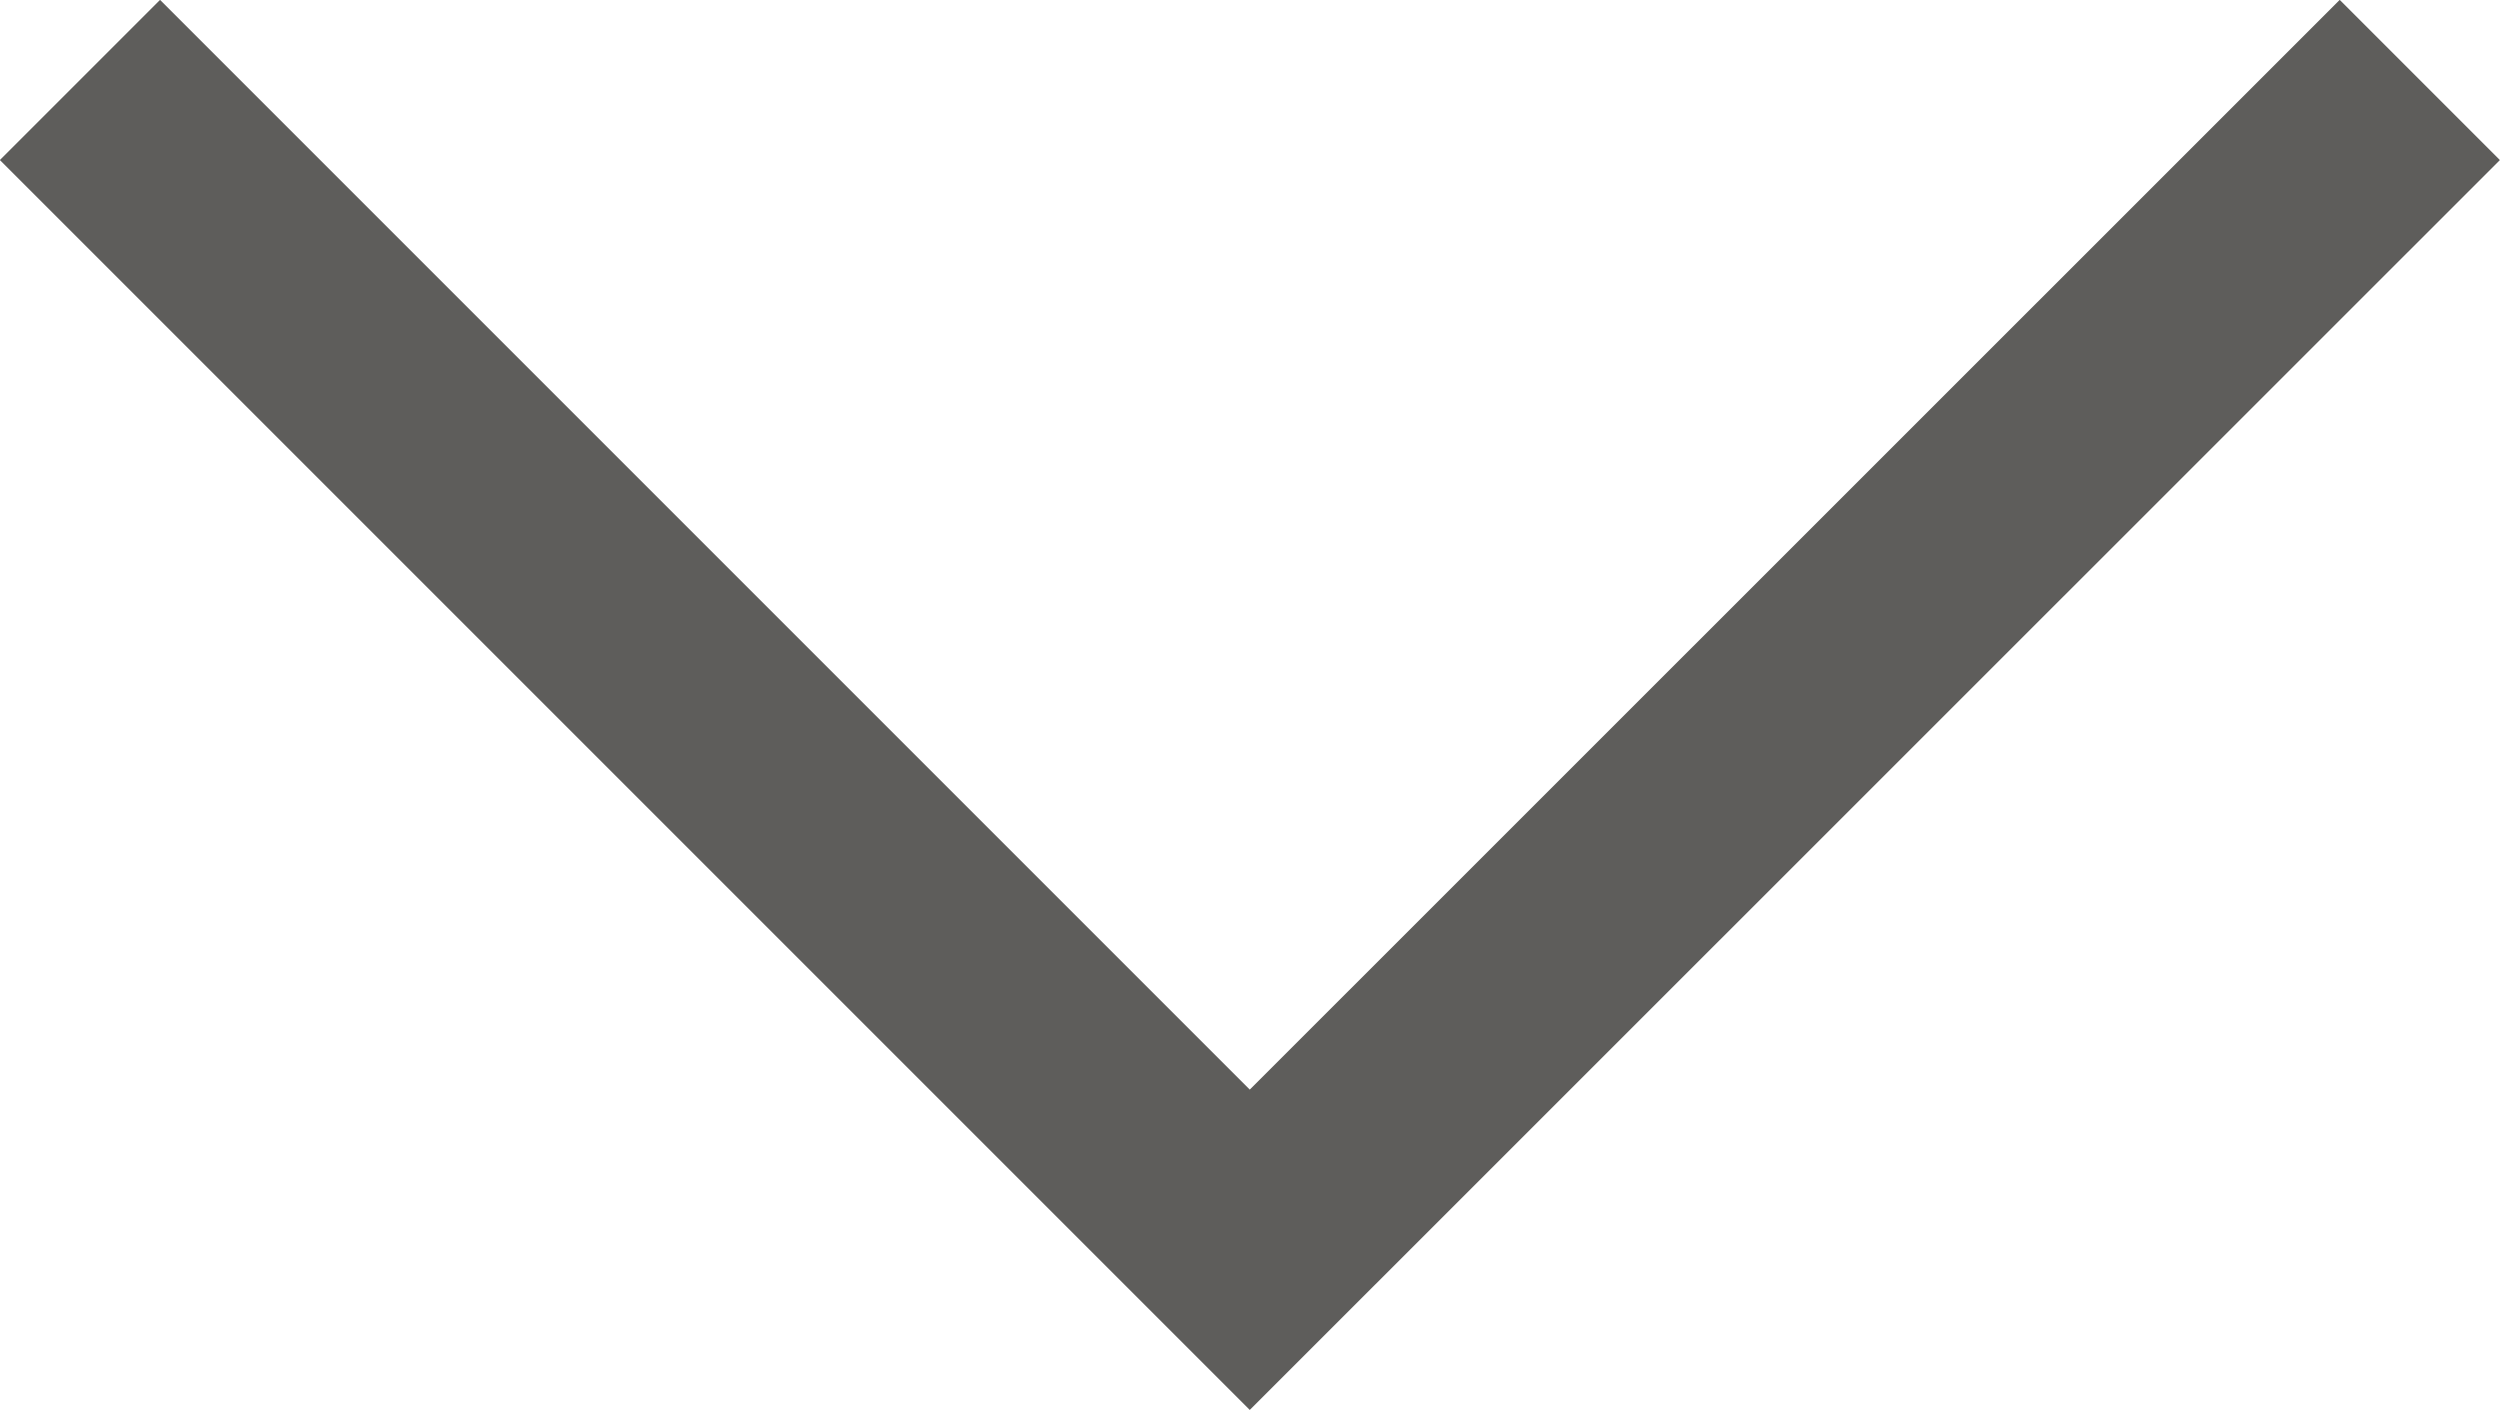 <svg xmlns="http://www.w3.org/2000/svg" width="11.036" height="6.225" viewBox="0 0 11.036 6.225">
  <path id="Path_12" data-name="Path 12" d="M4551.384,4450.384l5.164-5.164-5.164-5.165" transform="translate(4450.737 -4551.031) rotate(90)" fill="none" stroke="#5e5d5b" stroke-width="1"/>
</svg>
